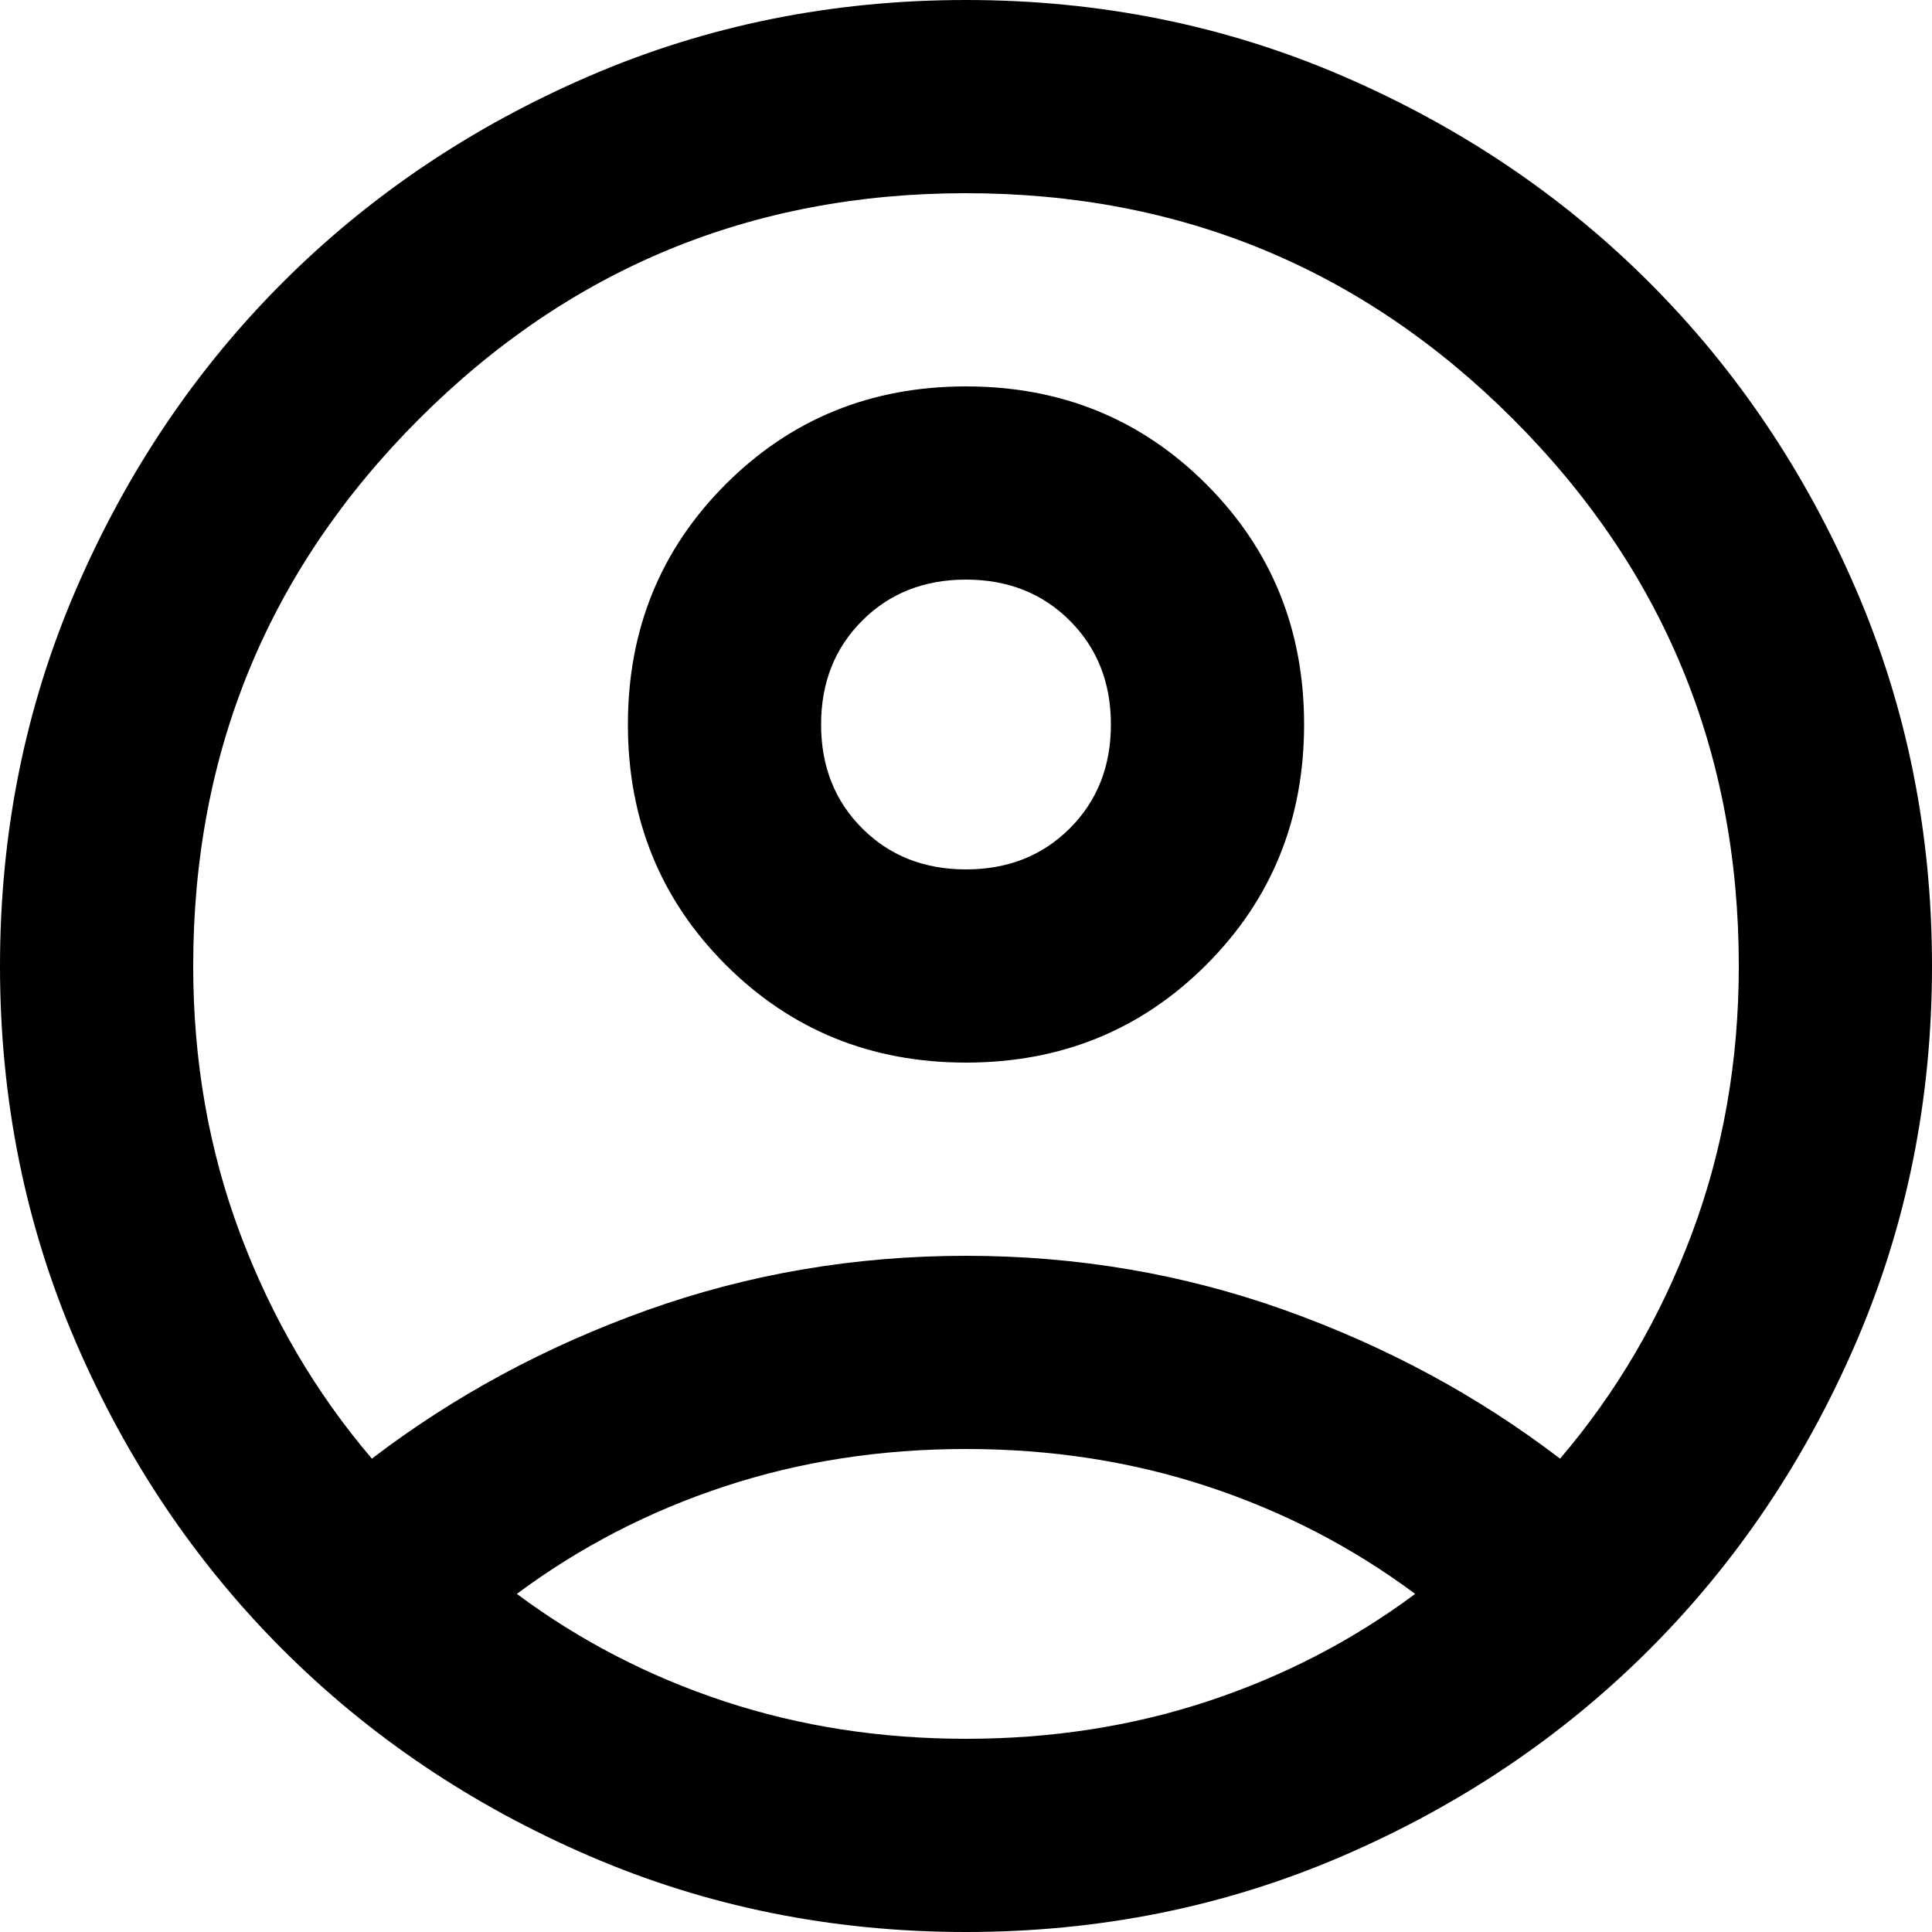<svg width="35" height="35" viewBox="0 0 35 35" fill="none" xmlns="http://www.w3.org/2000/svg">
<path d="M6.737 26.425C8.225 25.288 9.887 24.391 11.725 23.734C13.562 23.078 15.488 22.75 17.5 22.75C19.512 22.75 21.438 23.078 23.275 23.734C25.113 24.391 26.775 25.288 28.262 26.425C29.283 25.229 30.078 23.873 30.647 22.356C31.216 20.84 31.5 19.221 31.5 17.5C31.5 13.621 30.137 10.318 27.409 7.591C24.682 4.864 21.379 3.5 17.5 3.5C13.621 3.5 10.318 4.864 7.591 7.591C4.864 10.318 3.5 13.621 3.5 17.5C3.5 19.221 3.784 20.84 4.353 22.356C4.922 23.873 5.717 25.229 6.737 26.425ZM17.5 19.25C15.779 19.25 14.328 18.659 13.147 17.478C11.966 16.297 11.375 14.846 11.375 13.125C11.375 11.404 11.966 9.953 13.147 8.772C14.328 7.591 15.779 7 17.5 7C19.221 7 20.672 7.591 21.853 8.772C23.034 9.953 23.625 11.404 23.625 13.125C23.625 14.846 23.034 16.297 21.853 17.478C20.672 18.659 19.221 19.25 17.5 19.25ZM17.5 35C15.079 35 12.804 34.541 10.675 33.622C8.546 32.703 6.694 31.456 5.119 29.881C3.544 28.306 2.297 26.454 1.378 24.325C0.459 22.196 0 19.921 0 17.5C0 15.079 0.459 12.804 1.378 10.675C2.297 8.546 3.544 6.694 5.119 5.119C6.694 3.544 8.546 2.297 10.675 1.378C12.804 0.459 15.079 0 17.5 0C19.921 0 22.196 0.459 24.325 1.378C26.454 2.297 28.306 3.544 29.881 5.119C31.456 6.694 32.703 8.546 33.622 10.675C34.541 12.804 35 15.079 35 17.5C35 19.921 34.541 22.196 33.622 24.325C32.703 26.454 31.456 28.306 29.881 29.881C28.306 31.456 26.454 32.703 24.325 33.622C22.196 34.541 19.921 35 17.5 35ZM17.5 31.5C19.046 31.5 20.504 31.274 21.875 30.822C23.246 30.37 24.5 29.721 25.637 28.875C24.5 28.029 23.246 27.38 21.875 26.928C20.504 26.476 19.046 26.25 17.5 26.25C15.954 26.25 14.496 26.476 13.125 26.928C11.754 27.38 10.5 28.029 9.363 28.875C10.5 29.721 11.754 30.37 13.125 30.822C14.496 31.274 15.954 31.5 17.5 31.5ZM17.5 15.75C18.258 15.75 18.885 15.502 19.381 15.006C19.877 14.51 20.125 13.883 20.125 13.125C20.125 12.367 19.877 11.74 19.381 11.244C18.885 10.748 18.258 10.5 17.5 10.5C16.742 10.5 16.115 10.748 15.619 11.244C15.123 11.74 14.875 12.367 14.875 13.125C14.875 13.883 15.123 14.51 15.619 15.006C16.115 15.502 16.742 15.75 17.5 15.75Z" fill="black"/>
</svg>
